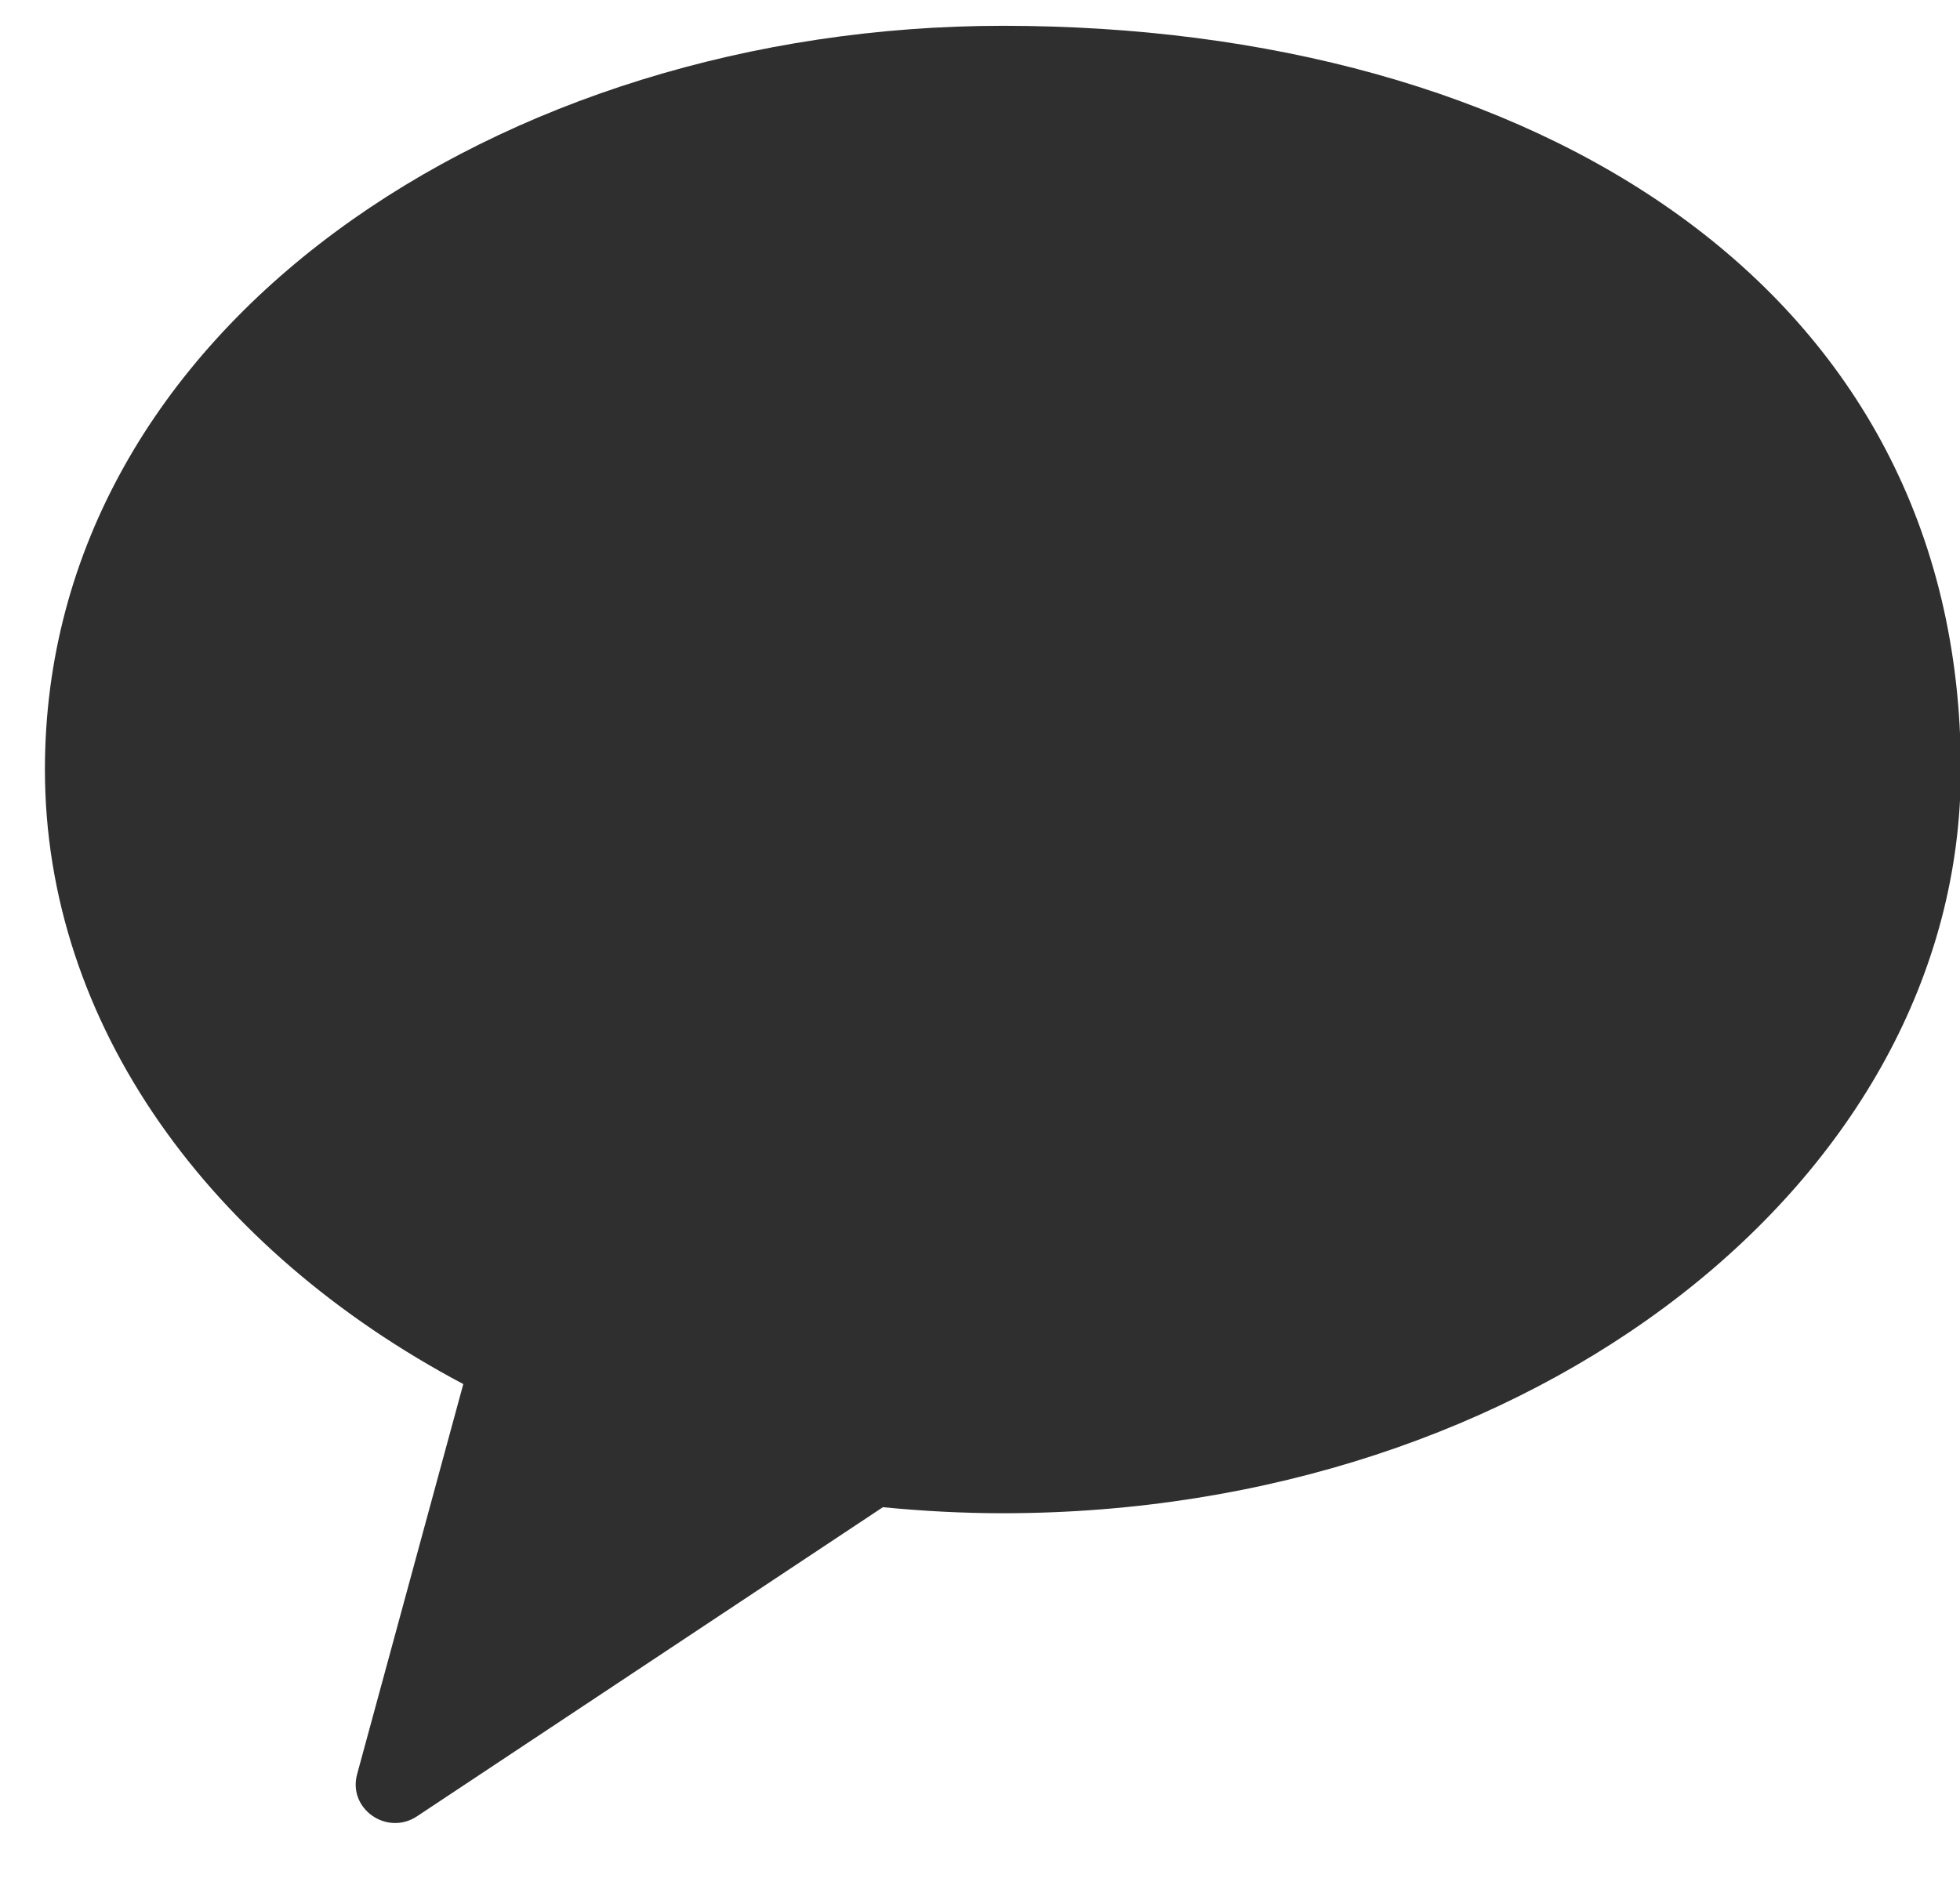 <svg width="24" height="23" viewBox="0 0 24 23" fill="none" xmlns="http://www.w3.org/2000/svg">
<path id="Vector" opacity="0.902" fill-rule="evenodd" clip-rule="evenodd" d="M12.28 0.316C6.141 0.316 0.55 4 0.55 9.425C0.55 12.553 2.581 15.313 5.673 16.952L4.373 21.73C4.257 22.154 4.738 22.49 5.106 22.246L10.811 18.46C11.292 18.507 11.782 18.534 12.28 18.534C18.758 18.534 24.01 14.456 24.01 9.425C24.01 3.5 18.758 0.316 12.28 0.316Z" fill="#191919"/>
</svg>
